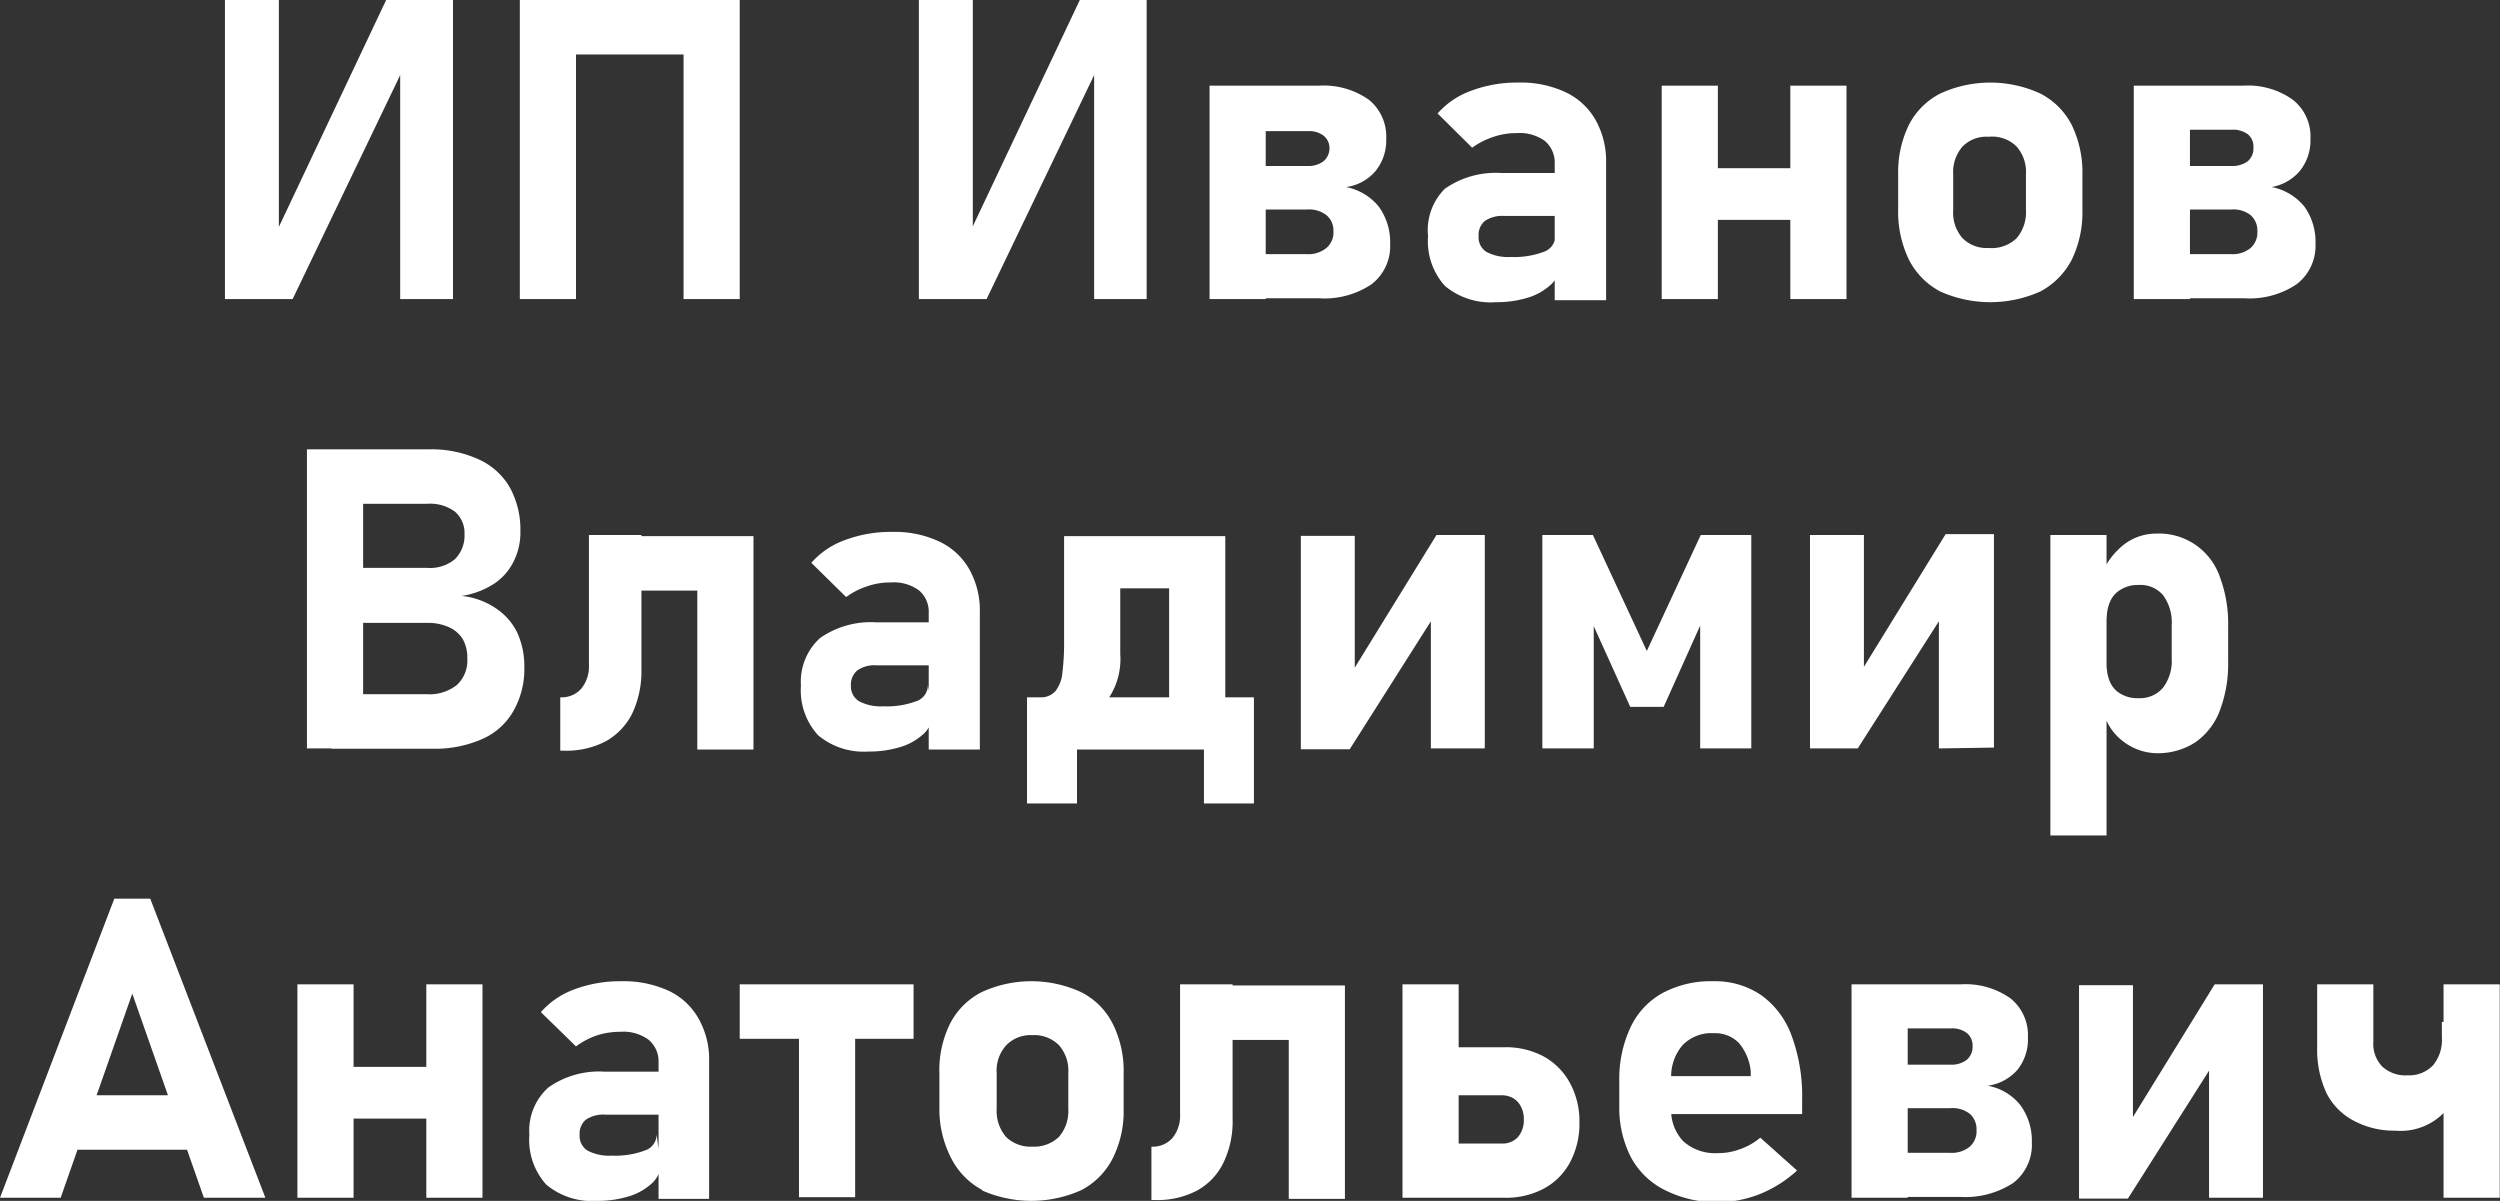 <svg xmlns="http://www.w3.org/2000/svg" viewBox="0 0 89.02 42.76"><rect x="0" y="0" width="89.02" height="42.76" fill="#333333" stroke="none"/><defs><style>.cls-1{fill:#fff;}</style></defs><title>Ресурс 36</title><g id="Слой_2" data-name="Слой 2"><g id="Слой_1-2" data-name="Слой 1"><path class="cls-1" d="M16.8,12.82V4.3l.17.19-4,8.33H10.56V2.17h1.92v8.65l-.18-.19,4-8.46h2.38V12.82Z" transform="translate(-2.55 -2.17)"/><path class="cls-1" d="M21.06,2.17h2V12.82h-2Zm.93,0h6.2V4.11H22Zm4.9,0h2V12.82h-2Z" transform="translate(-2.55 -2.17)"/><path class="cls-1" d="M41.51,12.82V4.3l.17.19-4,8.33H35.27V2.17h1.92v8.65L37,10.63l4-8.46h2.38V12.82Z" transform="translate(-2.55 -2.17)"/><path class="cls-1" d="M45.62,5.22h2v7.6h-2Zm1,6H49.1a1,1,0,0,0,.68-.22.71.71,0,0,0,.25-.59v0a.7.7,0,0,0-.25-.58,1,1,0,0,0-.68-.2H46.65V8.08H49.1a.89.89,0,0,0,.58-.17.61.61,0,0,0,.21-.49A.57.57,0,0,0,49.68,7a.86.86,0,0,0-.57-.16H46.65V5.22h2.88a2.79,2.79,0,0,1,1.76.5,1.68,1.68,0,0,1,.62,1.39,1.73,1.73,0,0,1-.38,1.15,1.65,1.65,0,0,1-1.05.57,2,2,0,0,1,1.16.69,2.15,2.15,0,0,1,.41,1.33v0a1.71,1.71,0,0,1-.66,1.44,3,3,0,0,1-1.88.5H46.65Z" transform="translate(-2.55 -2.17)"/><path class="cls-1" d="M54,12.35a2.37,2.37,0,0,1-.6-1.77A2.08,2.08,0,0,1,54,8.89a3.16,3.16,0,0,1,2-.56H58l.1,1.53h-2a1.08,1.08,0,0,0-.68.18.65.65,0,0,0-.22.54.61.61,0,0,0,.28.56,1.64,1.64,0,0,0,.86.18,3,3,0,0,0,1.2-.19.6.6,0,0,0,.39-.57l.16,1.11a1,1,0,0,1-.38.69,2.11,2.11,0,0,1-.83.43,3.72,3.72,0,0,1-1.06.14A2.53,2.53,0,0,1,54,12.35ZM57.91,8a1,1,0,0,0-.35-.81,1.52,1.52,0,0,0-1-.28,2.49,2.49,0,0,0-.85.14,2.73,2.73,0,0,0-.74.38L53.74,6.21a2.9,2.9,0,0,1,1.2-.81,4.63,4.63,0,0,1,1.66-.29,3.77,3.77,0,0,1,1.69.34,2.41,2.41,0,0,1,1.08,1,3,3,0,0,1,.37,1.53v4.88H57.91Z" transform="translate(-2.55 -2.17)"/><path class="cls-1" d="M61.72,5.22h2v7.6h-2Zm1.07,2.94h4.67V10H62.79ZM66.3,5.22h2v7.6h-2Z" transform="translate(-2.55 -2.17)"/><path class="cls-1" d="M71.64,12.55a2.62,2.62,0,0,1-1.12-1.14,3.91,3.91,0,0,1-.38-1.79V8.39a3.85,3.85,0,0,1,.38-1.77A2.58,2.58,0,0,1,71.64,5.5a4.26,4.26,0,0,1,3.56,0,2.58,2.58,0,0,1,1.12,1.12,3.85,3.85,0,0,1,.38,1.77V9.65a3.85,3.85,0,0,1-.38,1.77,2.66,2.66,0,0,1-1.12,1.13,4.36,4.36,0,0,1-3.56,0Zm2.72-1.9a1.42,1.42,0,0,0,.33-1V8.39a1.38,1.38,0,0,0-.33-1,1.24,1.24,0,0,0-1-.35,1.19,1.19,0,0,0-.93.35,1.38,1.38,0,0,0-.33,1V9.65a1.37,1.37,0,0,0,.33,1,1.21,1.21,0,0,0,.93.35A1.28,1.28,0,0,0,74.36,10.65Z" transform="translate(-2.55 -2.17)"/><path class="cls-1" d="M78.53,5.22h2v7.6h-2Zm1,6H82a1,1,0,0,0,.69-.22.73.73,0,0,0,.24-.59v0a.73.73,0,0,0-.24-.58,1,1,0,0,0-.69-.2H79.56V8.08H82a.92.92,0,0,0,.59-.17.6.6,0,0,0,.2-.49.56.56,0,0,0-.2-.47A.9.9,0,0,0,82,6.79H79.56V5.22h2.88a2.74,2.74,0,0,1,1.75.5,1.66,1.66,0,0,1,.63,1.39,1.73,1.73,0,0,1-.38,1.15,1.7,1.7,0,0,1-1,.57,2,2,0,0,1,1.16.69A2.15,2.15,0,0,1,85,10.85v0a1.72,1.72,0,0,1-.67,1.44,3,3,0,0,1-1.88.5H79.56Z" transform="translate(-2.55 -2.17)"/><path class="cls-1" d="M13.48,18.17h2V28.82h-2Zm.87,8.72h3.4a1.57,1.57,0,0,0,1.07-.33,1.19,1.19,0,0,0,.37-.94v0a1.35,1.35,0,0,0-.16-.69,1.11,1.11,0,0,0-.5-.43,1.81,1.81,0,0,0-.78-.15h-3.4V22.39h3.4a1.38,1.38,0,0,0,1-.31,1.18,1.18,0,0,0,.34-.89,1,1,0,0,0-.34-.8,1.48,1.48,0,0,0-1-.28h-3.4V18.17h3.47a4.06,4.06,0,0,1,1.76.35,2.44,2.44,0,0,1,1.12,1,3.11,3.11,0,0,1,.38,1.56,2.29,2.29,0,0,1-.25,1.1,2,2,0,0,1-.71.79,2.92,2.92,0,0,1-1.13.42,2.65,2.65,0,0,1,1.2.43,2.2,2.2,0,0,1,.77.86,2.86,2.86,0,0,1,.26,1.24v0a3,3,0,0,1-.39,1.57,2.36,2.36,0,0,1-1.12,1,4.14,4.14,0,0,1-1.77.34H14.35Z" transform="translate(-2.55 -2.17)"/><path class="cls-1" d="M22.5,27a.93.93,0,0,0,.75-.31,1.25,1.25,0,0,0,.27-.86V21.22h1.87V26a3.53,3.53,0,0,1-.32,1.56,2.31,2.31,0,0,1-.94,1,3,3,0,0,1-1.48.34H22.5Zm2.09-5.74h3.95v1.94H24.59Zm2.79,0h2v7.6h-2Z" transform="translate(-2.55 -2.17)"/><path class="cls-1" d="M31.68,28.35a2.37,2.37,0,0,1-.61-1.77,2.09,2.09,0,0,1,.68-1.69,3.15,3.15,0,0,1,2-.56h1.91l.1,1.53h-2a1.08,1.08,0,0,0-.68.18.65.65,0,0,0-.23.54.62.62,0,0,0,.29.56,1.64,1.64,0,0,0,.86.18,3,3,0,0,0,1.2-.19.6.6,0,0,0,.39-.57l.16,1.11a1,1,0,0,1-.38.69,2.11,2.11,0,0,1-.83.43,3.72,3.72,0,0,1-1.06.14A2.53,2.53,0,0,1,31.68,28.35ZM35.62,24a1,1,0,0,0-.35-.81,1.52,1.52,0,0,0-1-.28,2.49,2.49,0,0,0-.85.14,2.59,2.59,0,0,0-.74.38l-1.24-1.22a2.9,2.9,0,0,1,1.2-.81,4.63,4.63,0,0,1,1.66-.29,3.77,3.77,0,0,1,1.69.34,2.41,2.41,0,0,1,1.08,1,3,3,0,0,1,.37,1.53v4.88H35.62Z" transform="translate(-2.55 -2.17)"/><path class="cls-1" d="M39.12,27h7.46v1.86H39.12Zm0,0H40.9v3.78H39.12Zm.28,0h.17a.69.69,0,0,0,.57-.23,1.25,1.25,0,0,0,.24-.65,8.81,8.81,0,0,0,.06-1.16v-3.7h2v4.2a2.51,2.51,0,0,1-.61,1.83,2.33,2.33,0,0,1-1.76.62h-.17Zm1.9-5.74H45v1.86H41.3Zm2.88,0h2v7.6h-2ZM45.42,27H47.2v3.78H45.42Z" transform="translate(-2.55 -2.17)"/><path class="cls-1" d="M53.5,28.82v-5l.18.19-3.07,4.84H48.87v-7.6h1.92v5.16l-.17-.19,3.08-5h1.72v7.6Z" transform="translate(-2.55 -2.17)"/><path class="cls-1" d="M63.11,21.22h1.8v7.6H63.09v-5l.07.47-1.37,3.05H60.6l-1.38-3.05.08-.47v5H57.47v-7.6h1.8l1.92,4.13Z" transform="translate(-2.55 -2.17)"/><path class="cls-1" d="M71.59,28.82v-5l.18.19L68.7,28.82H67v-7.6h1.92v5.16l-.17-.19,3.08-5h1.72v7.6Z" transform="translate(-2.55 -2.17)"/><path class="cls-1" d="M75.56,21.22h2v10.7h-2Zm2.62,7.37a1.9,1.9,0,0,1-.71-1l.1-1.74a1.38,1.38,0,0,0,.13.64.89.89,0,0,0,.39.4,1.15,1.15,0,0,0,.61.14,1.07,1.07,0,0,0,.87-.37,1.58,1.58,0,0,0,.31-1.05V24.44a1.64,1.64,0,0,0-.31-1.08A1.06,1.06,0,0,0,78.7,23a1.15,1.15,0,0,0-.61.15.91.91,0,0,0-.39.41,1.47,1.47,0,0,0-.13.66l-.15-1.69a2.62,2.62,0,0,1,.8-1,1.89,1.89,0,0,1,1.11-.36,2.29,2.29,0,0,1,2.26,1.53,4.75,4.75,0,0,1,.3,1.79v1.22a4.68,4.68,0,0,1-.3,1.77,2.4,2.4,0,0,1-.88,1.13,2.46,2.46,0,0,1-1.38.38A2,2,0,0,1,78.18,28.59Z" transform="translate(-2.55 -2.17)"/><path class="cls-1" d="M6.62,34.17H7.9L12,44.82H9.81L7.26,37.55,4.71,44.82H2.55Zm-2.11,7h5.6v1.94H4.51Z" transform="translate(-2.55 -2.17)"/><path class="cls-1" d="M13.14,37.22h2v7.6h-2Zm1.08,2.94h4.66V42H14.22Zm3.51-2.94h2v7.6h-2Z" transform="translate(-2.55 -2.17)"/><path class="cls-1" d="M22,44.35a2.37,2.37,0,0,1-.6-1.77,2.06,2.06,0,0,1,.68-1.69,3.13,3.13,0,0,1,2-.56H26l.1,1.53h-2a1.11,1.11,0,0,0-.69.18.65.65,0,0,0-.22.54.61.61,0,0,0,.28.56,1.66,1.66,0,0,0,.87.18,3,3,0,0,0,1.19-.19.59.59,0,0,0,.4-.57l.15,1.11a1,1,0,0,1-.38.69,2.11,2.11,0,0,1-.83.43,3.72,3.72,0,0,1-1.06.14A2.53,2.53,0,0,1,22,44.35ZM26,40a1,1,0,0,0-.36-.81,1.52,1.52,0,0,0-1-.28,2.68,2.68,0,0,0-.84.13,2.73,2.73,0,0,0-.74.39l-1.25-1.22A2.9,2.9,0,0,1,23,37.4a4.63,4.63,0,0,1,1.66-.29,3.85,3.85,0,0,1,1.7.34,2.38,2.38,0,0,1,1.07,1,2.94,2.94,0,0,1,.37,1.53v4.88H26Z" transform="translate(-2.55 -2.17)"/><path class="cls-1" d="M28.89,37.22h6.19v1.94H28.89ZM31,38h2v6.8H31Z" transform="translate(-2.55 -2.17)"/><path class="cls-1" d="M37.54,44.55a2.62,2.62,0,0,1-1.12-1.14A3.79,3.79,0,0,1,36,41.62V40.39a3.73,3.73,0,0,1,.38-1.77,2.58,2.58,0,0,1,1.12-1.12,4.23,4.23,0,0,1,3.55,0,2.53,2.53,0,0,1,1.12,1.12,3.73,3.73,0,0,1,.39,1.77v1.26a3.73,3.73,0,0,1-.39,1.77,2.6,2.6,0,0,1-1.12,1.13,4.34,4.34,0,0,1-3.55,0Zm2.72-1.9a1.42,1.42,0,0,0,.33-1V40.39a1.38,1.38,0,0,0-.33-1,1.24,1.24,0,0,0-.95-.36,1.2,1.2,0,0,0-.93.36,1.34,1.34,0,0,0-.34,1v1.26a1.42,1.42,0,0,0,.33,1,1.25,1.25,0,0,0,.94.35A1.28,1.28,0,0,0,40.26,42.65Z" transform="translate(-2.55 -2.17)"/><path class="cls-1" d="M43.55,43a.93.93,0,0,0,.75-.31,1.25,1.25,0,0,0,.27-.86V37.22h1.87V42a3.39,3.39,0,0,1-.32,1.56,2.25,2.25,0,0,1-.94,1,3,3,0,0,1-1.48.34h-.15Zm2.1-5.74h3.94v1.94H45.65Zm2.79,0h2v7.6h-2Z" transform="translate(-2.55 -2.17)"/><path class="cls-1" d="M52.49,37.22h2v7.6h-2Zm1,5.67h2.54a.75.75,0,0,0,.57-.23.92.92,0,0,0,.21-.63.93.93,0,0,0-.1-.45.72.72,0,0,0-.27-.3.81.81,0,0,0-.41-.11H53.51V39.46h2.63a2.82,2.82,0,0,1,1.38.33,2.34,2.34,0,0,1,.93.94,2.83,2.83,0,0,1,.34,1.41,2.91,2.91,0,0,1-.33,1.41,2.28,2.28,0,0,1-.93.94,2.86,2.86,0,0,1-1.39.33H53.51Z" transform="translate(-2.55 -2.17)"/><path class="cls-1" d="M61.82,44.54a2.77,2.77,0,0,1-1.2-1.17,3.88,3.88,0,0,1-.41-1.84v-.86a4.32,4.32,0,0,1,.4-1.92,2.7,2.7,0,0,1,1.14-1.22,3.64,3.64,0,0,1,1.81-.42,2.92,2.92,0,0,1,1.71.5,3.07,3.07,0,0,1,1.08,1.45,6.21,6.21,0,0,1,.37,2.29v.49h-5.2V40.49h3.37l0-.18a1.84,1.84,0,0,0-.42-1,1.18,1.18,0,0,0-.89-.35,1.43,1.43,0,0,0-1.12.43,1.71,1.71,0,0,0-.4,1.22v1a1.59,1.59,0,0,0,.43,1.2,1.69,1.69,0,0,0,1.22.42,2.21,2.21,0,0,0,.8-.14,2.24,2.24,0,0,0,.72-.41l1.31,1.17a4.41,4.41,0,0,1-1.33.84,4.16,4.16,0,0,1-1.5.29A4.1,4.1,0,0,1,61.82,44.54Z" transform="translate(-2.55 -2.17)"/><path class="cls-1" d="M68.48,37.22h2v7.6h-2Zm1,6H72a1,1,0,0,0,.69-.22.73.73,0,0,0,.24-.59v0a.73.73,0,0,0-.24-.58,1,1,0,0,0-.69-.2H69.5V40.08H72a.89.89,0,0,0,.58-.17.61.61,0,0,0,.21-.49.57.57,0,0,0-.21-.47.86.86,0,0,0-.57-.16H69.5V37.22h2.88a2.77,2.77,0,0,1,1.76.5,1.68,1.68,0,0,1,.62,1.39,1.73,1.73,0,0,1-.37,1.15,1.7,1.7,0,0,1-1.06.57,1.93,1.93,0,0,1,1.16.69,2.15,2.15,0,0,1,.41,1.33v0a1.71,1.71,0,0,1-.66,1.44,3.11,3.11,0,0,1-1.88.5H69.5Z" transform="translate(-2.55 -2.17)"/><path class="cls-1" d="M81.21,44.82v-5l.18.19-3.07,4.84H76.58v-7.6H78.5v5.16l-.17-.19,3.08-5h1.72v7.6Z" transform="translate(-2.55 -2.17)"/><path class="cls-1" d="M86.39,42.09a2.26,2.26,0,0,1-1-1,3.67,3.67,0,0,1-.33-1.63V37.22h2v2.05a1.15,1.15,0,0,0,.32.88,1.21,1.21,0,0,0,.89.31,1.18,1.18,0,0,0,.91-.35,1.41,1.41,0,0,0,.32-1v-.55h.84v.57a4.23,4.23,0,0,1-.6,2.47,2.16,2.16,0,0,1-1.91.83A3,3,0,0,1,86.39,42.09Zm3.17-4.87h2v7.6h-2Z" transform="translate(-2.55 -2.17)"/></g></g></svg>